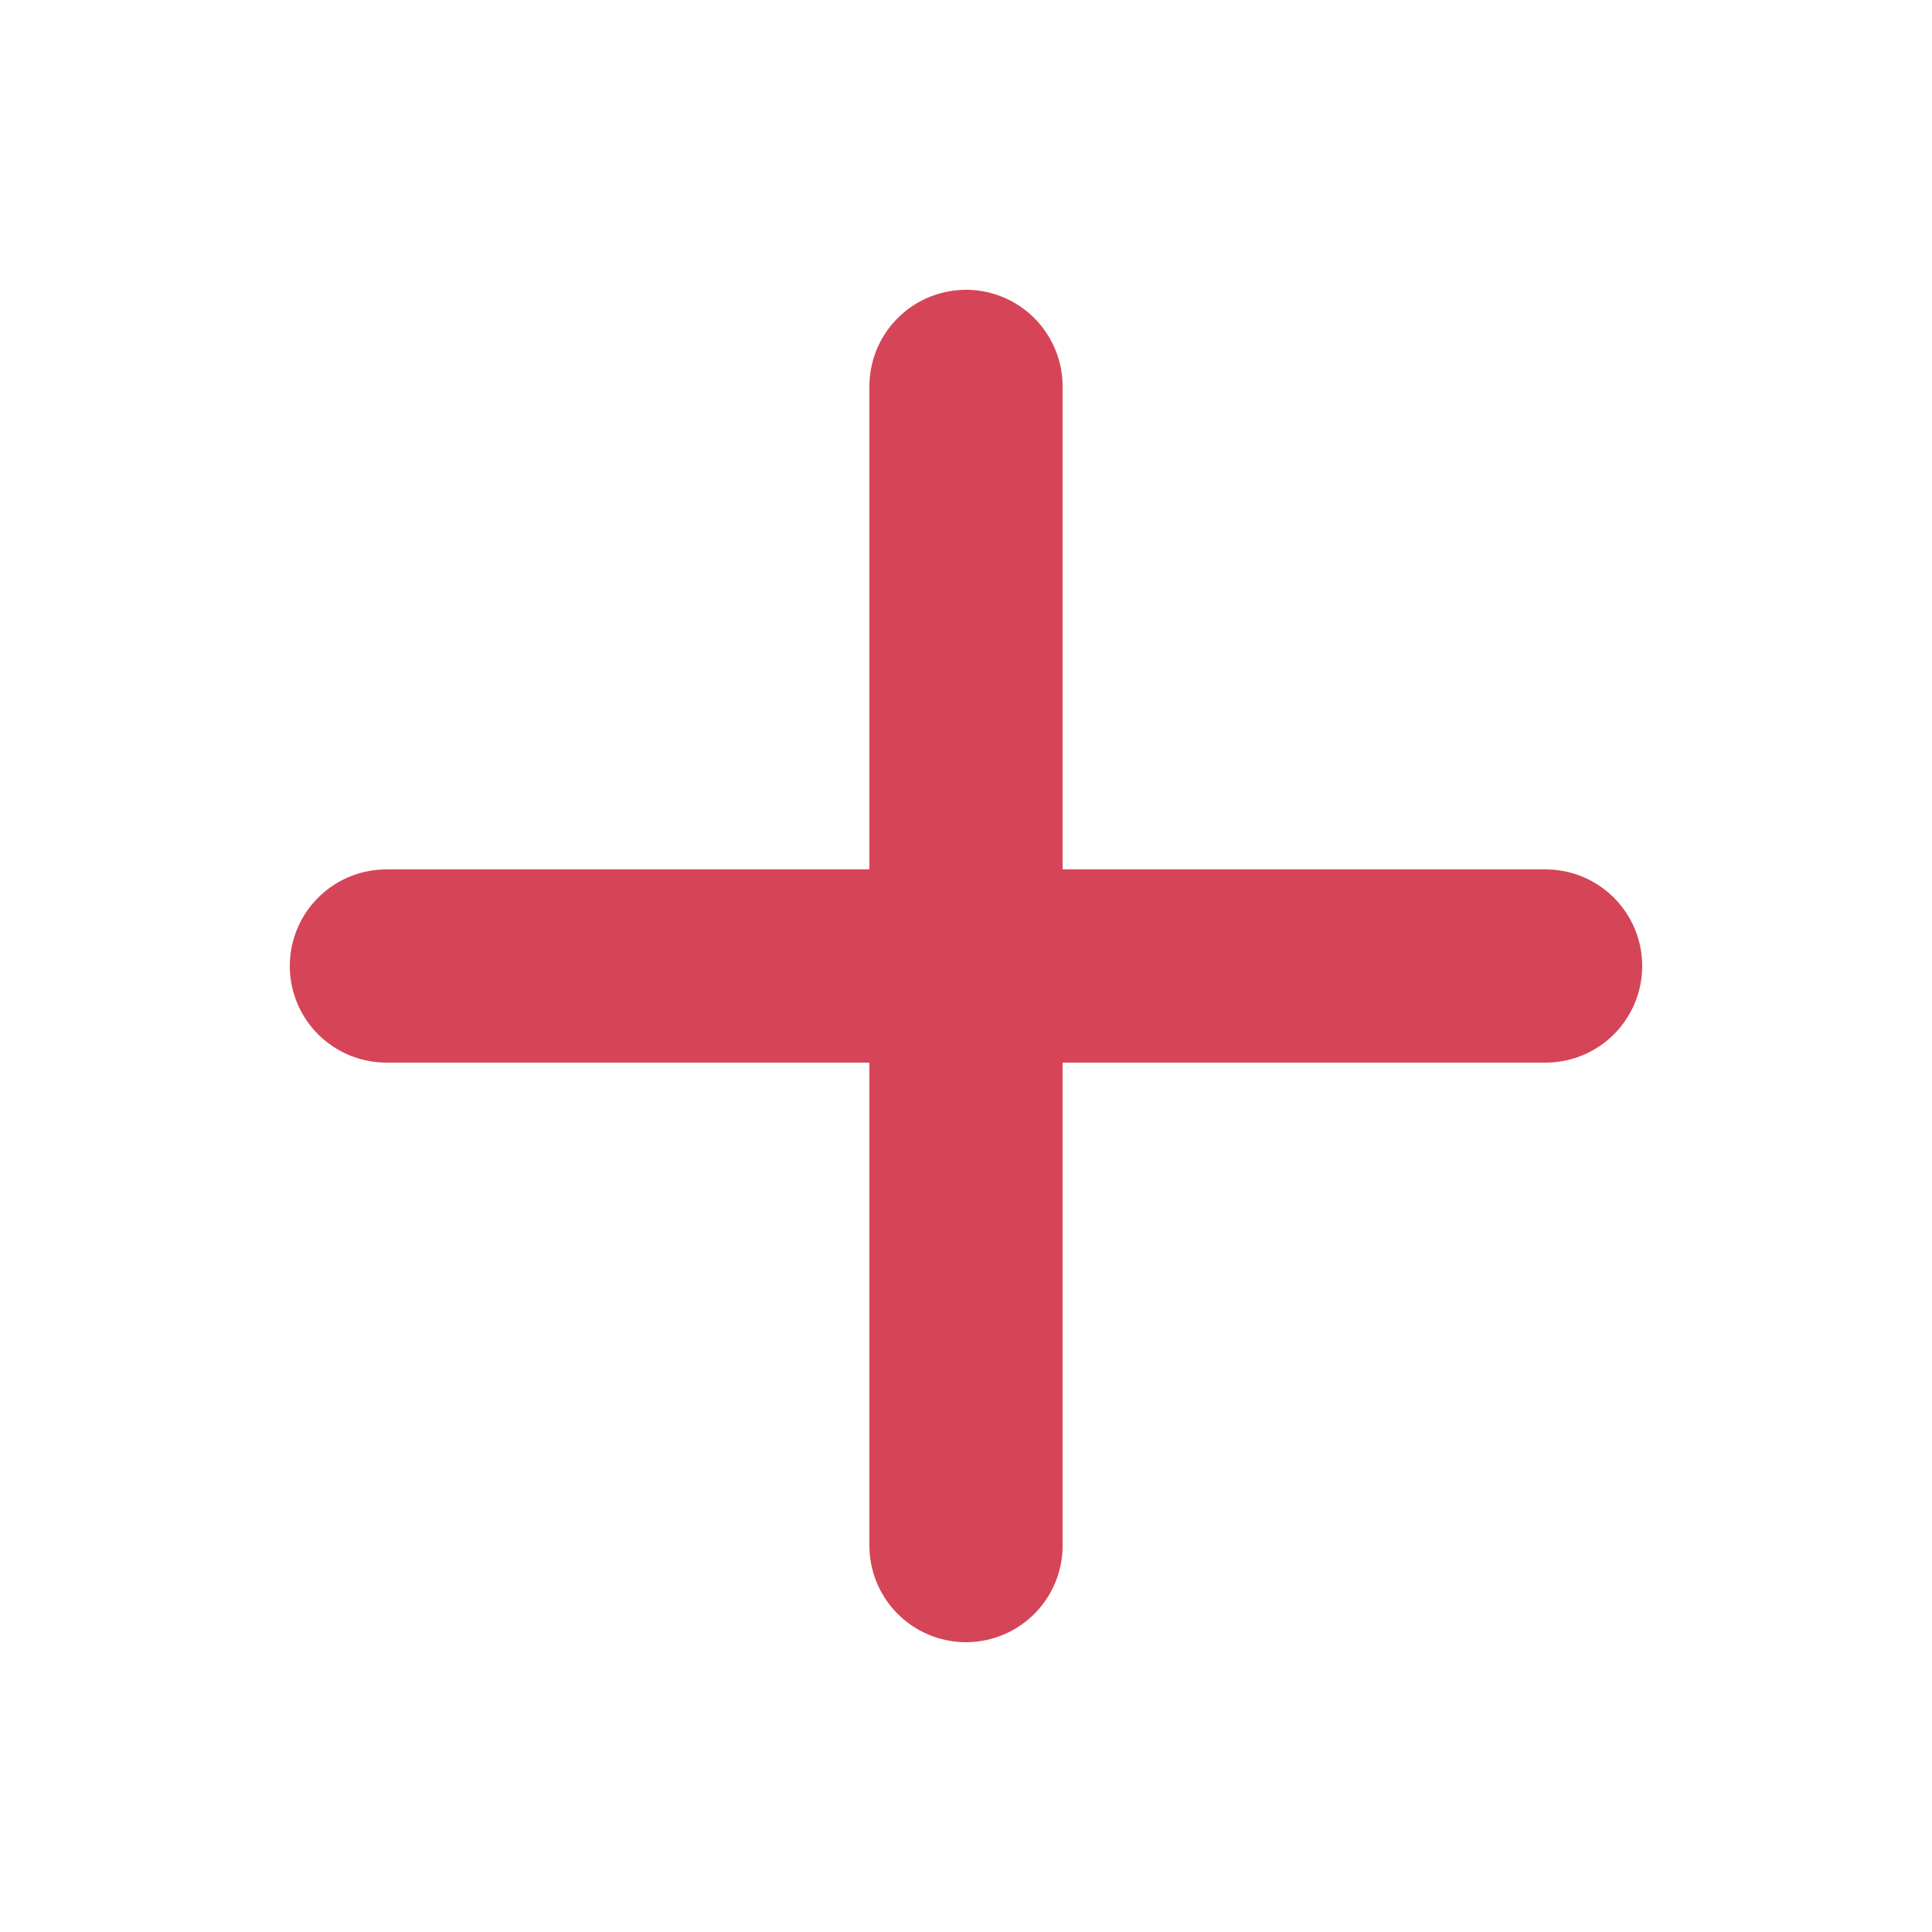 <svg width="20" height="20" viewBox="0 0 20 20" fill="none" xmlns="http://www.w3.org/2000/svg">
<path d="M4 10H16" stroke="#D64457" stroke-width="2" stroke-linecap="round" stroke-linejoin="round"/>
<path d="M10 16V4" stroke="#D64457" stroke-width="2" stroke-linecap="round" stroke-linejoin="round"/>
</svg>
